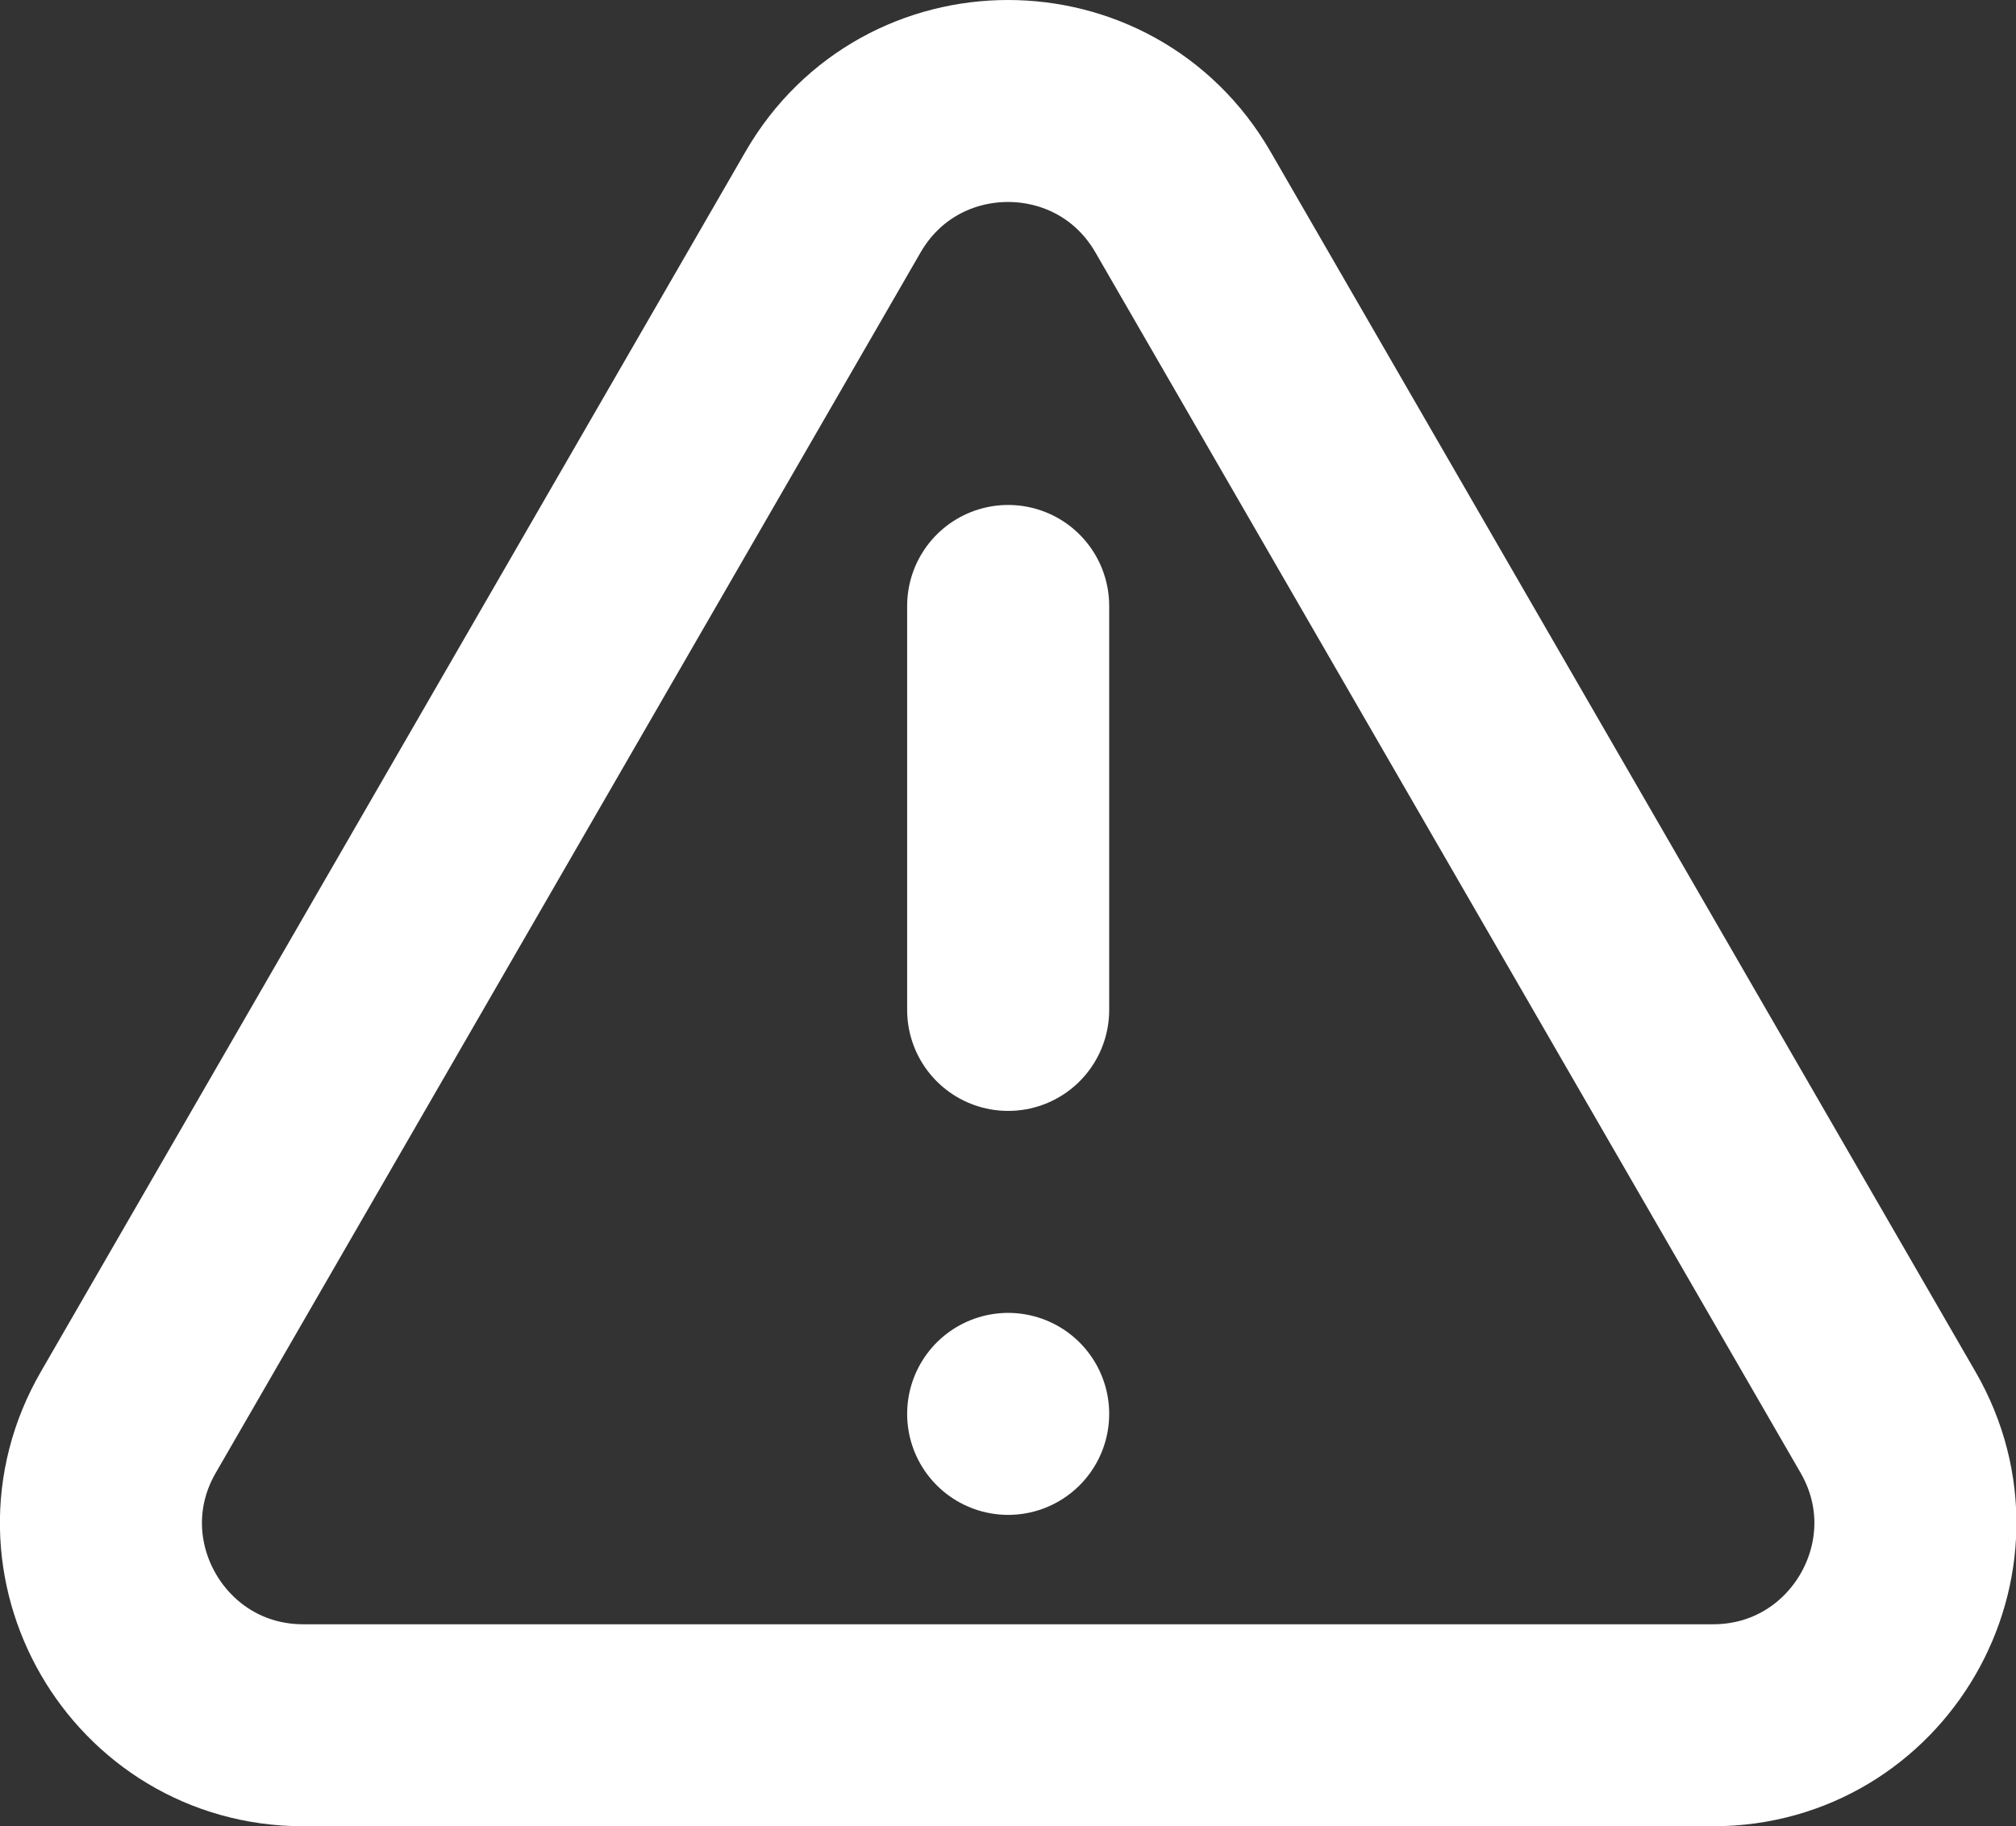 <?xml version="1.0" encoding="UTF-8"?>
<svg id="Layer_2" data-name="Layer 2" xmlns="http://www.w3.org/2000/svg" viewBox="0 0 59.87 54.25">
  <rect x="0" y="0" width="59.87" height="54.25" fill="#333333" stroke="none"/>
  <defs>
    <style>
      .cls-1 {
        fill: none;
        stroke: #fff;
        stroke-linecap: round;
        stroke-linejoin: round;
        stroke-width: 6px;
      }
    </style>
  </defs>
  <g id="_Layer_" data-name="&amp;lt;Layer&amp;gt;">
    <g>
      <g>
        <line class="cls-1" x1="29.94" y1="18" x2="29.94" y2="30"/>
        <line class="cls-1" x1="29.94" y1="42" x2="29.94" y2="42"/>
      </g>
      <path class="cls-1" d="M24.74,6L3.81,42.25c-2.31,4,.58,9,5.2,9h41.86c4.62,0,7.51-5,5.2-9L35.13,6c-2.31-4-8.08-4-10.39,0Z"/>
    </g>
  </g>
</svg>